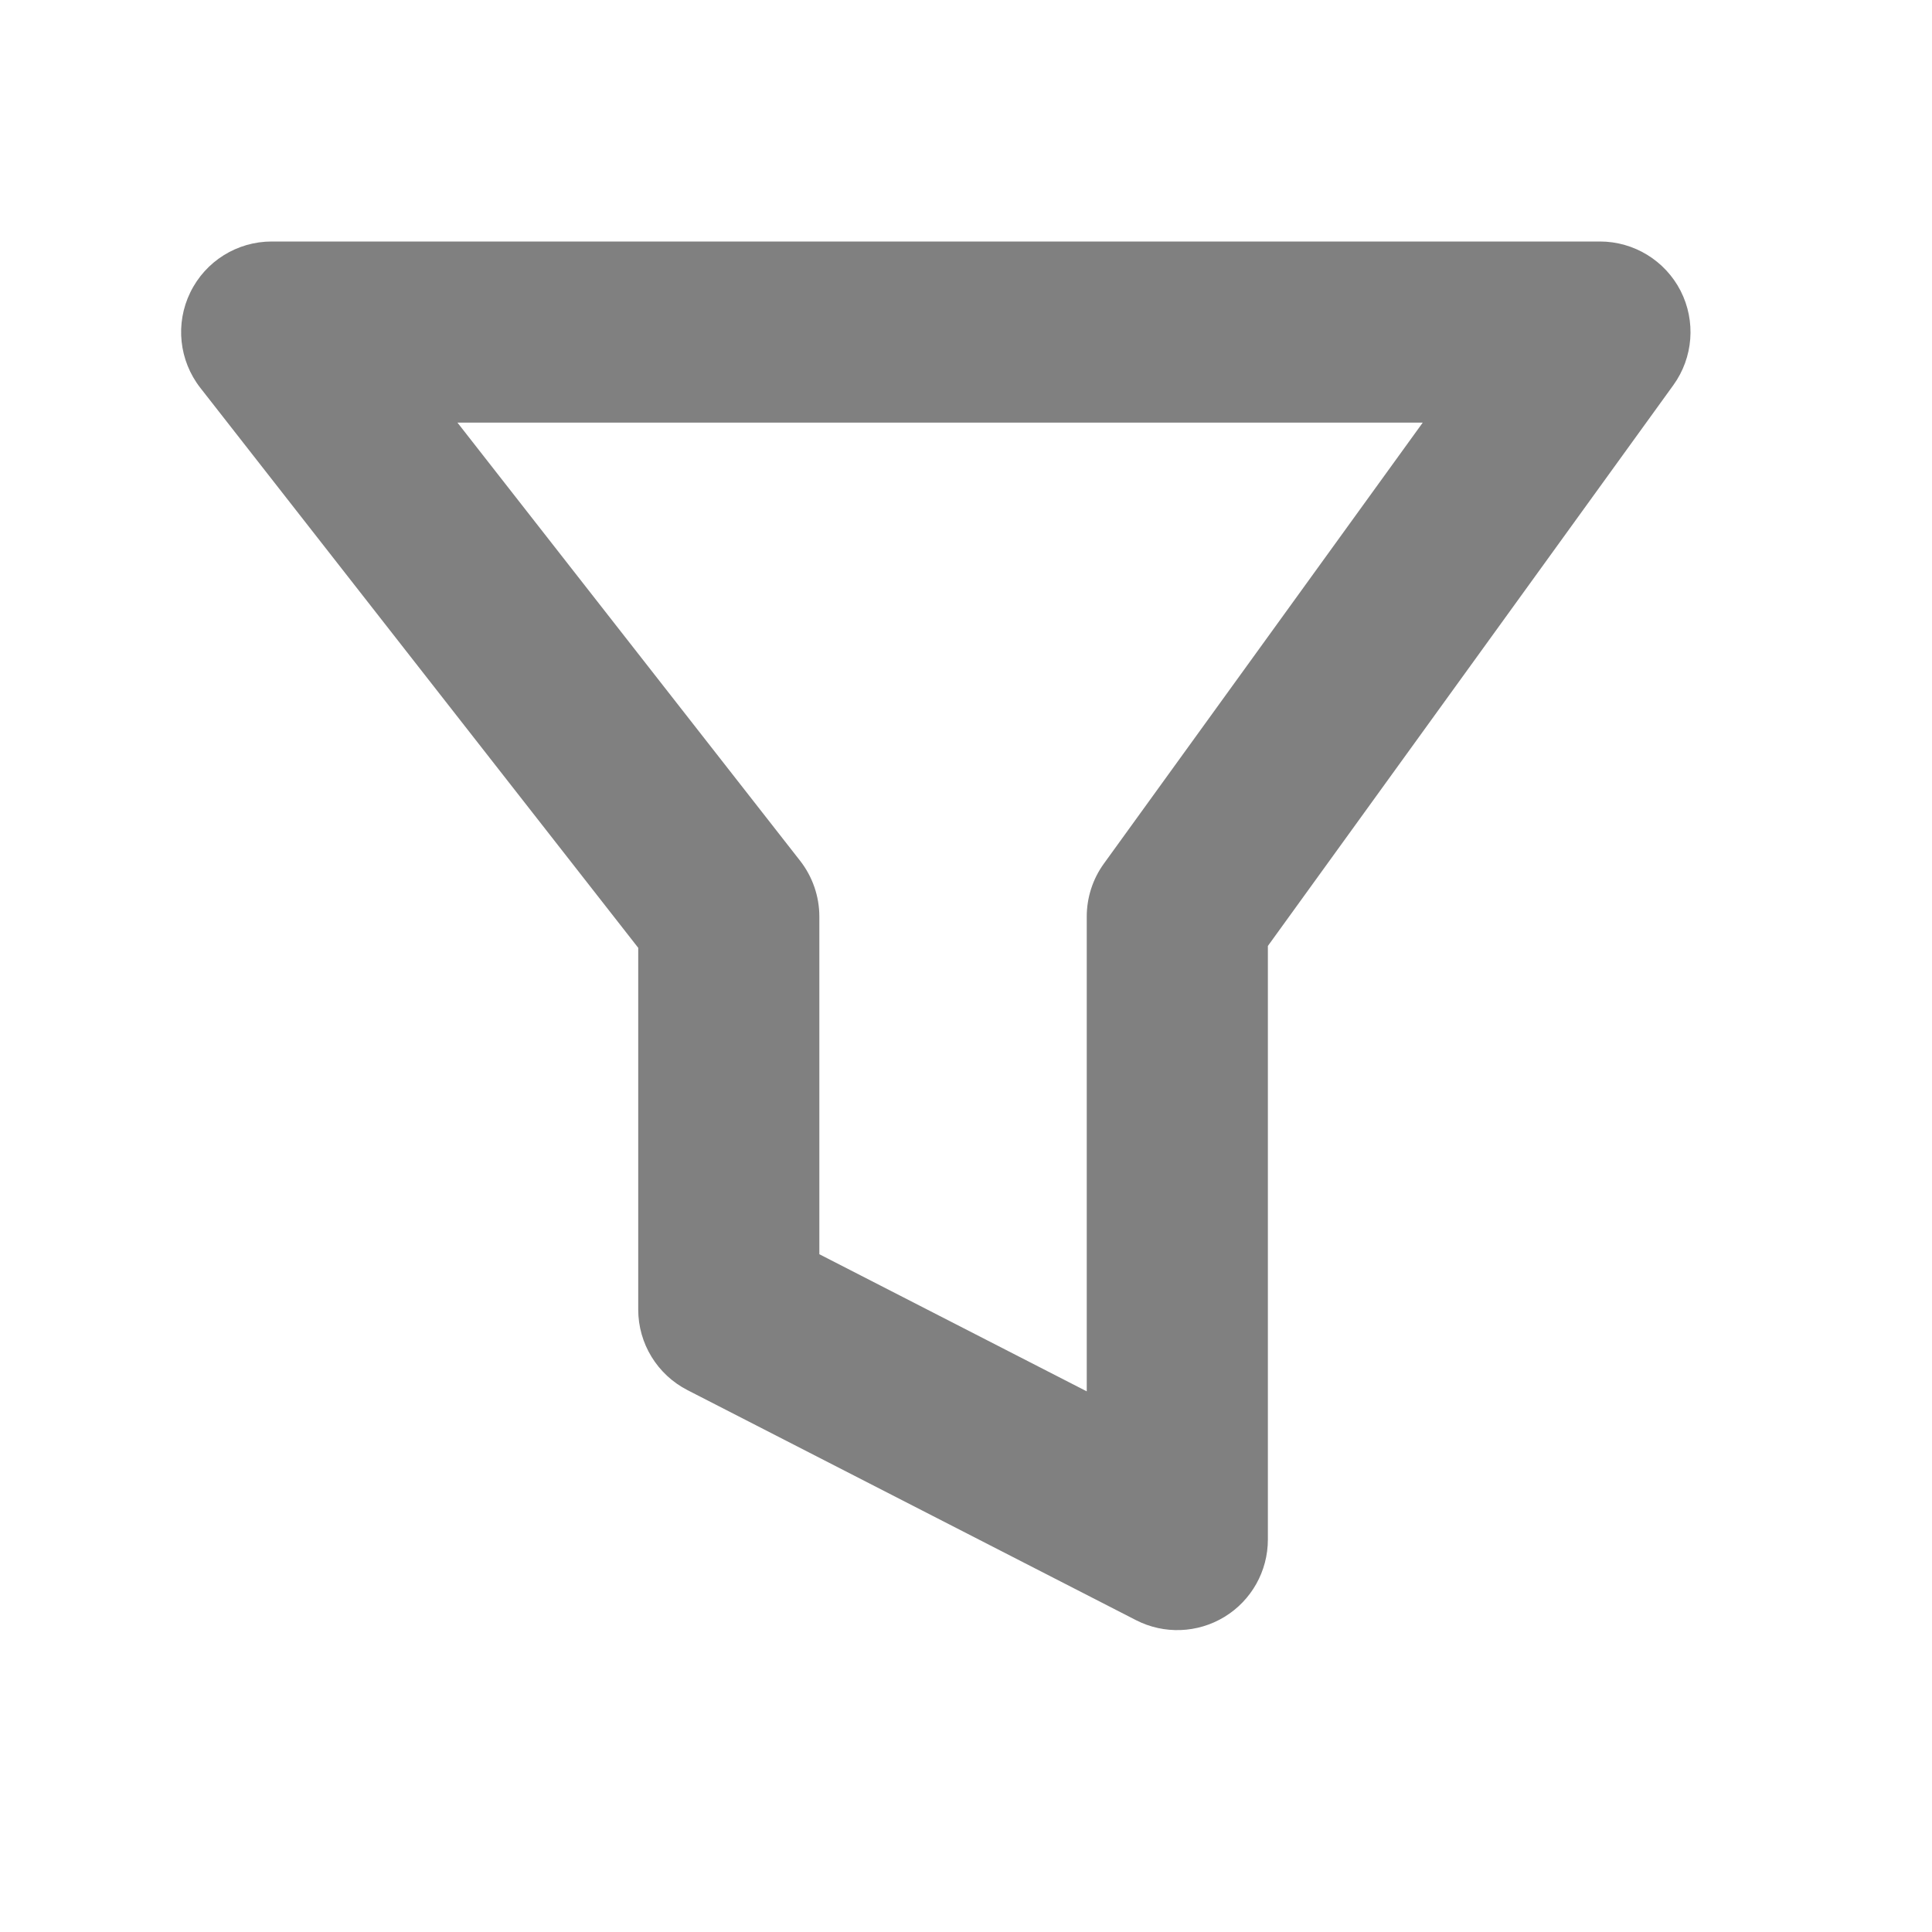 <svg width="32" height="32" viewBox="0 0 32 32" fill="none" xmlns="http://www.w3.org/2000/svg">
<path fill-rule="evenodd" clip-rule="evenodd" d="M3.152 4.843C3.403 4.327 3.926 4 4.5 4H26.5C27.063 4 27.579 4.316 27.836 4.817C28.092 5.319 28.046 5.922 27.716 6.379L21 15.668V25.5C21 26.023 20.728 26.508 20.282 26.78C19.836 27.052 19.28 27.073 18.816 26.835L11.387 23.025C10.886 22.768 10.571 22.253 10.571 21.691V15.699L3.318 6.424C2.965 5.972 2.9 5.358 3.152 4.843ZM7.577 7L13.253 14.258C13.459 14.522 13.571 14.848 13.571 15.182V20.774L18 23.045V15.182C18 14.867 18.099 14.559 18.284 14.304L23.565 7H7.577Z" fill="#808080"/>
</svg>
